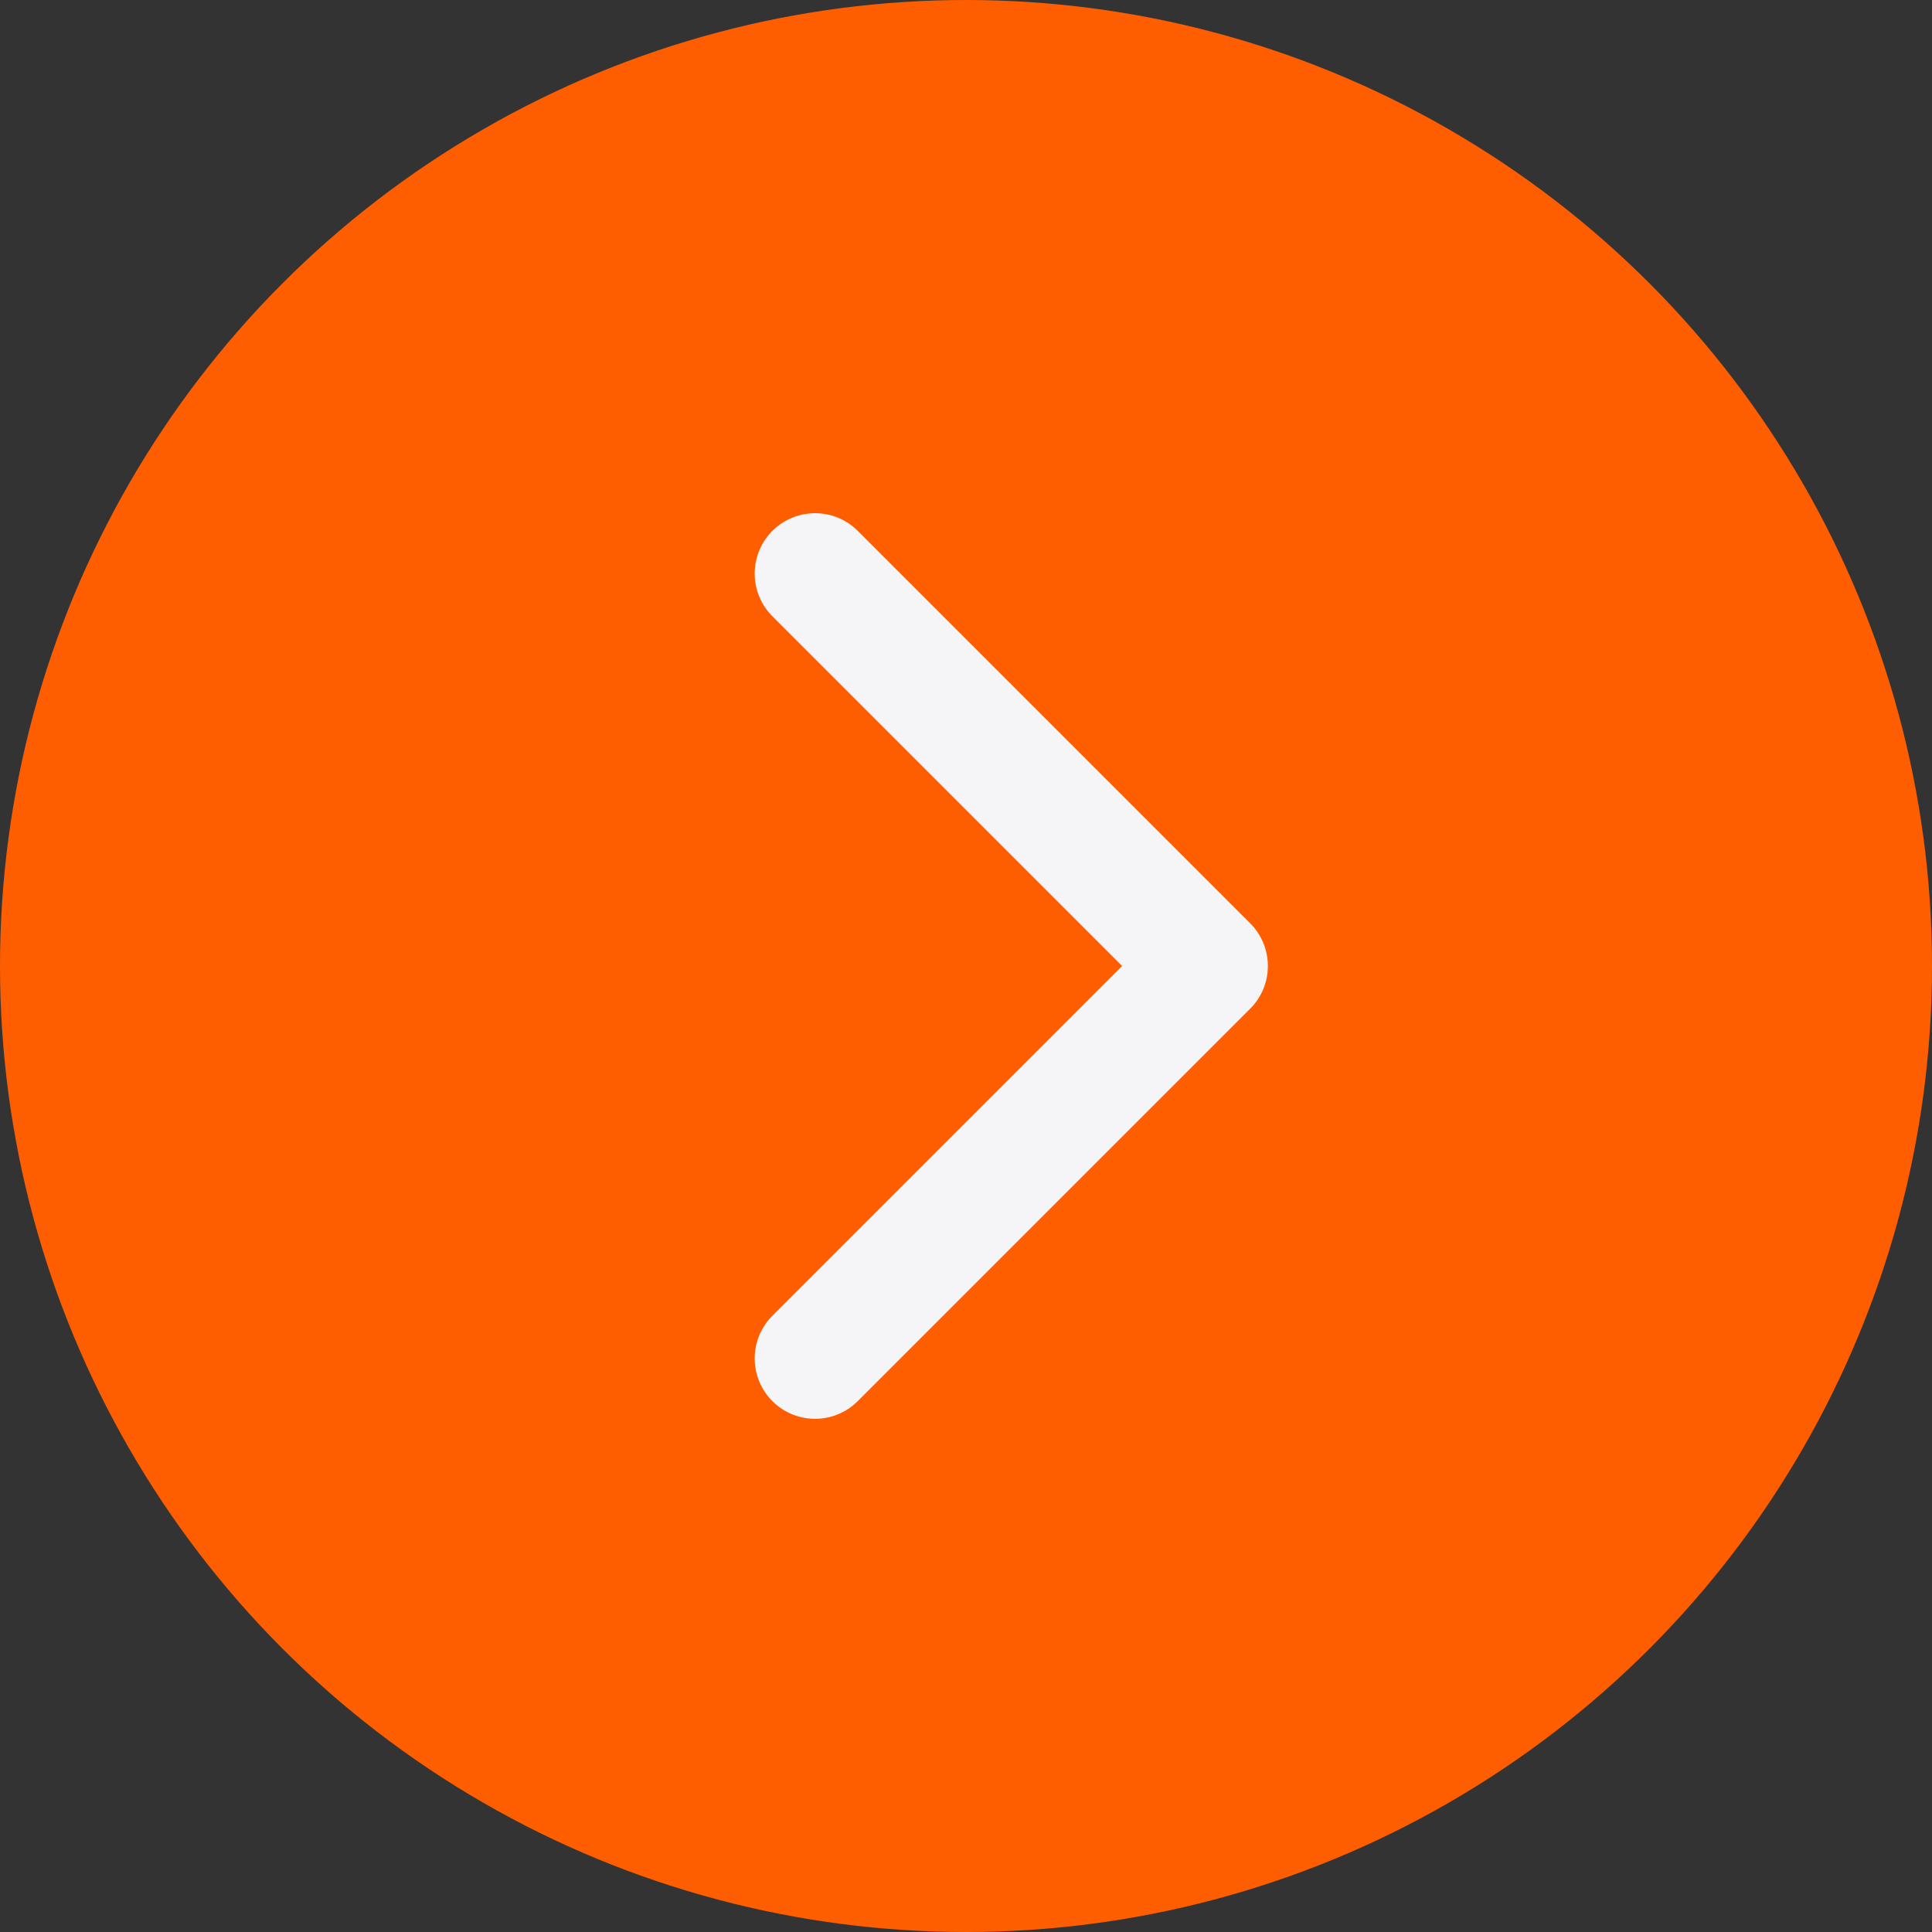 <svg width="48" height="48" viewBox="0 0 64 64" fill="none" xmlns="http://www.w3.org/2000/svg">
<rect x="0" y="0" width="64" height="64" fill="#333333" stroke="none"/>
<circle cx="32" cy="32" r="32" fill="#FF5E00"/>
<path d="M27 19L40 32L27 45" stroke="#F5F5F7" stroke-width="4" stroke-linecap="round" stroke-linejoin="round"/>
</svg>
